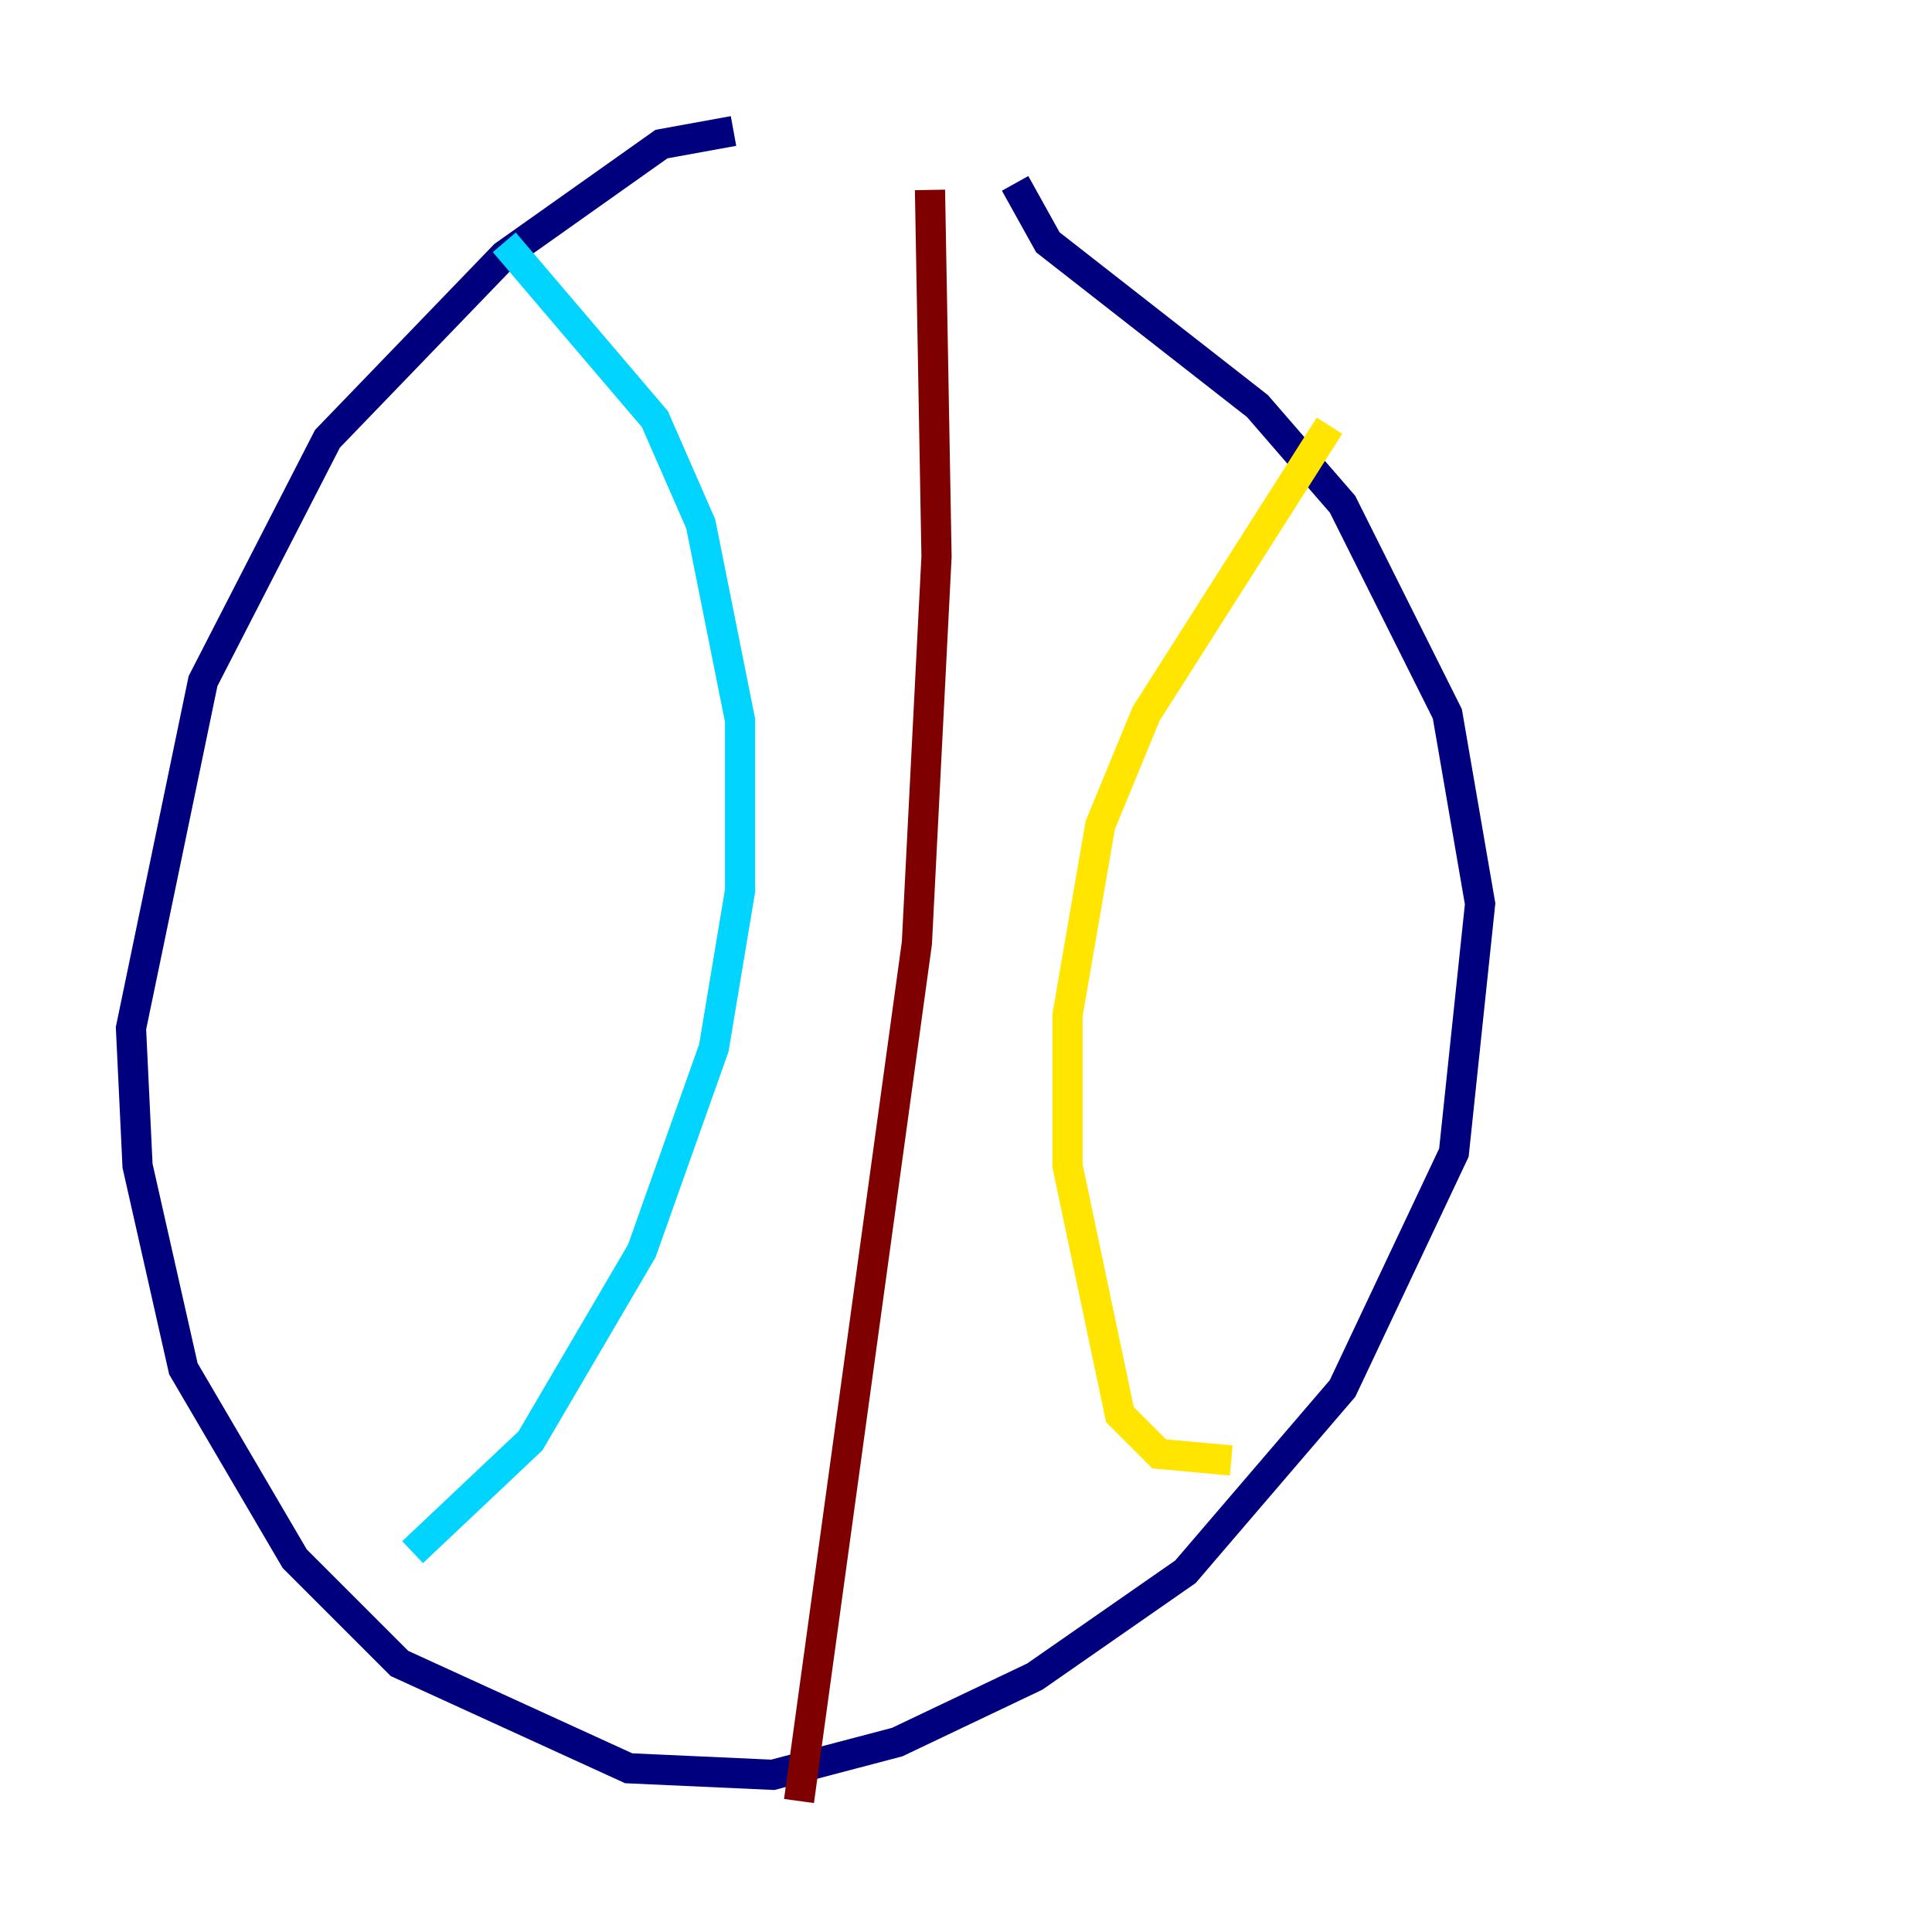 <?xml version="1.0" encoding="utf-8" ?>
<svg baseProfile="tiny" height="128" version="1.2" viewBox="0,0,128,128" width="128" xmlns="http://www.w3.org/2000/svg" xmlns:ev="http://www.w3.org/2001/xml-events" xmlns:xlink="http://www.w3.org/1999/xlink"><defs /><polyline fill="none" points="48.597,8.678 43.824,9.546 33.41,16.922 21.695,29.071 13.451,45.125 8.678,68.122 9.112,77.234 12.149,90.685 19.525,103.268 26.468,110.21 41.654,117.153 51.2,117.586 59.444,115.417 68.556,111.078 78.536,104.136 88.949,91.986 96.325,76.366 98.061,59.878 95.891,47.295 88.949,33.41 83.308,26.902 69.424,16.054 67.254,12.149" stroke="#00007f" stroke-width="2" /><polyline fill="none" points="33.41,16.054 43.39,27.77 46.427,34.712 49.031,47.729 49.031,59.01 47.295,69.424 42.522,82.875 35.146,95.458 27.336,102.834" stroke="#00d4ff" stroke-width="2" /><polyline fill="none" points="88.081,28.203 75.932,47.295 72.895,54.671 70.725,67.254 70.725,77.234 74.197,93.722 76.8,96.325 81.573,96.759" stroke="#ffe500" stroke-width="2" /><polyline fill="none" points="61.614,12.583 62.047,36.881 60.746,62.481 52.936,119.322" stroke="#7f0000" stroke-width="2" /></svg>